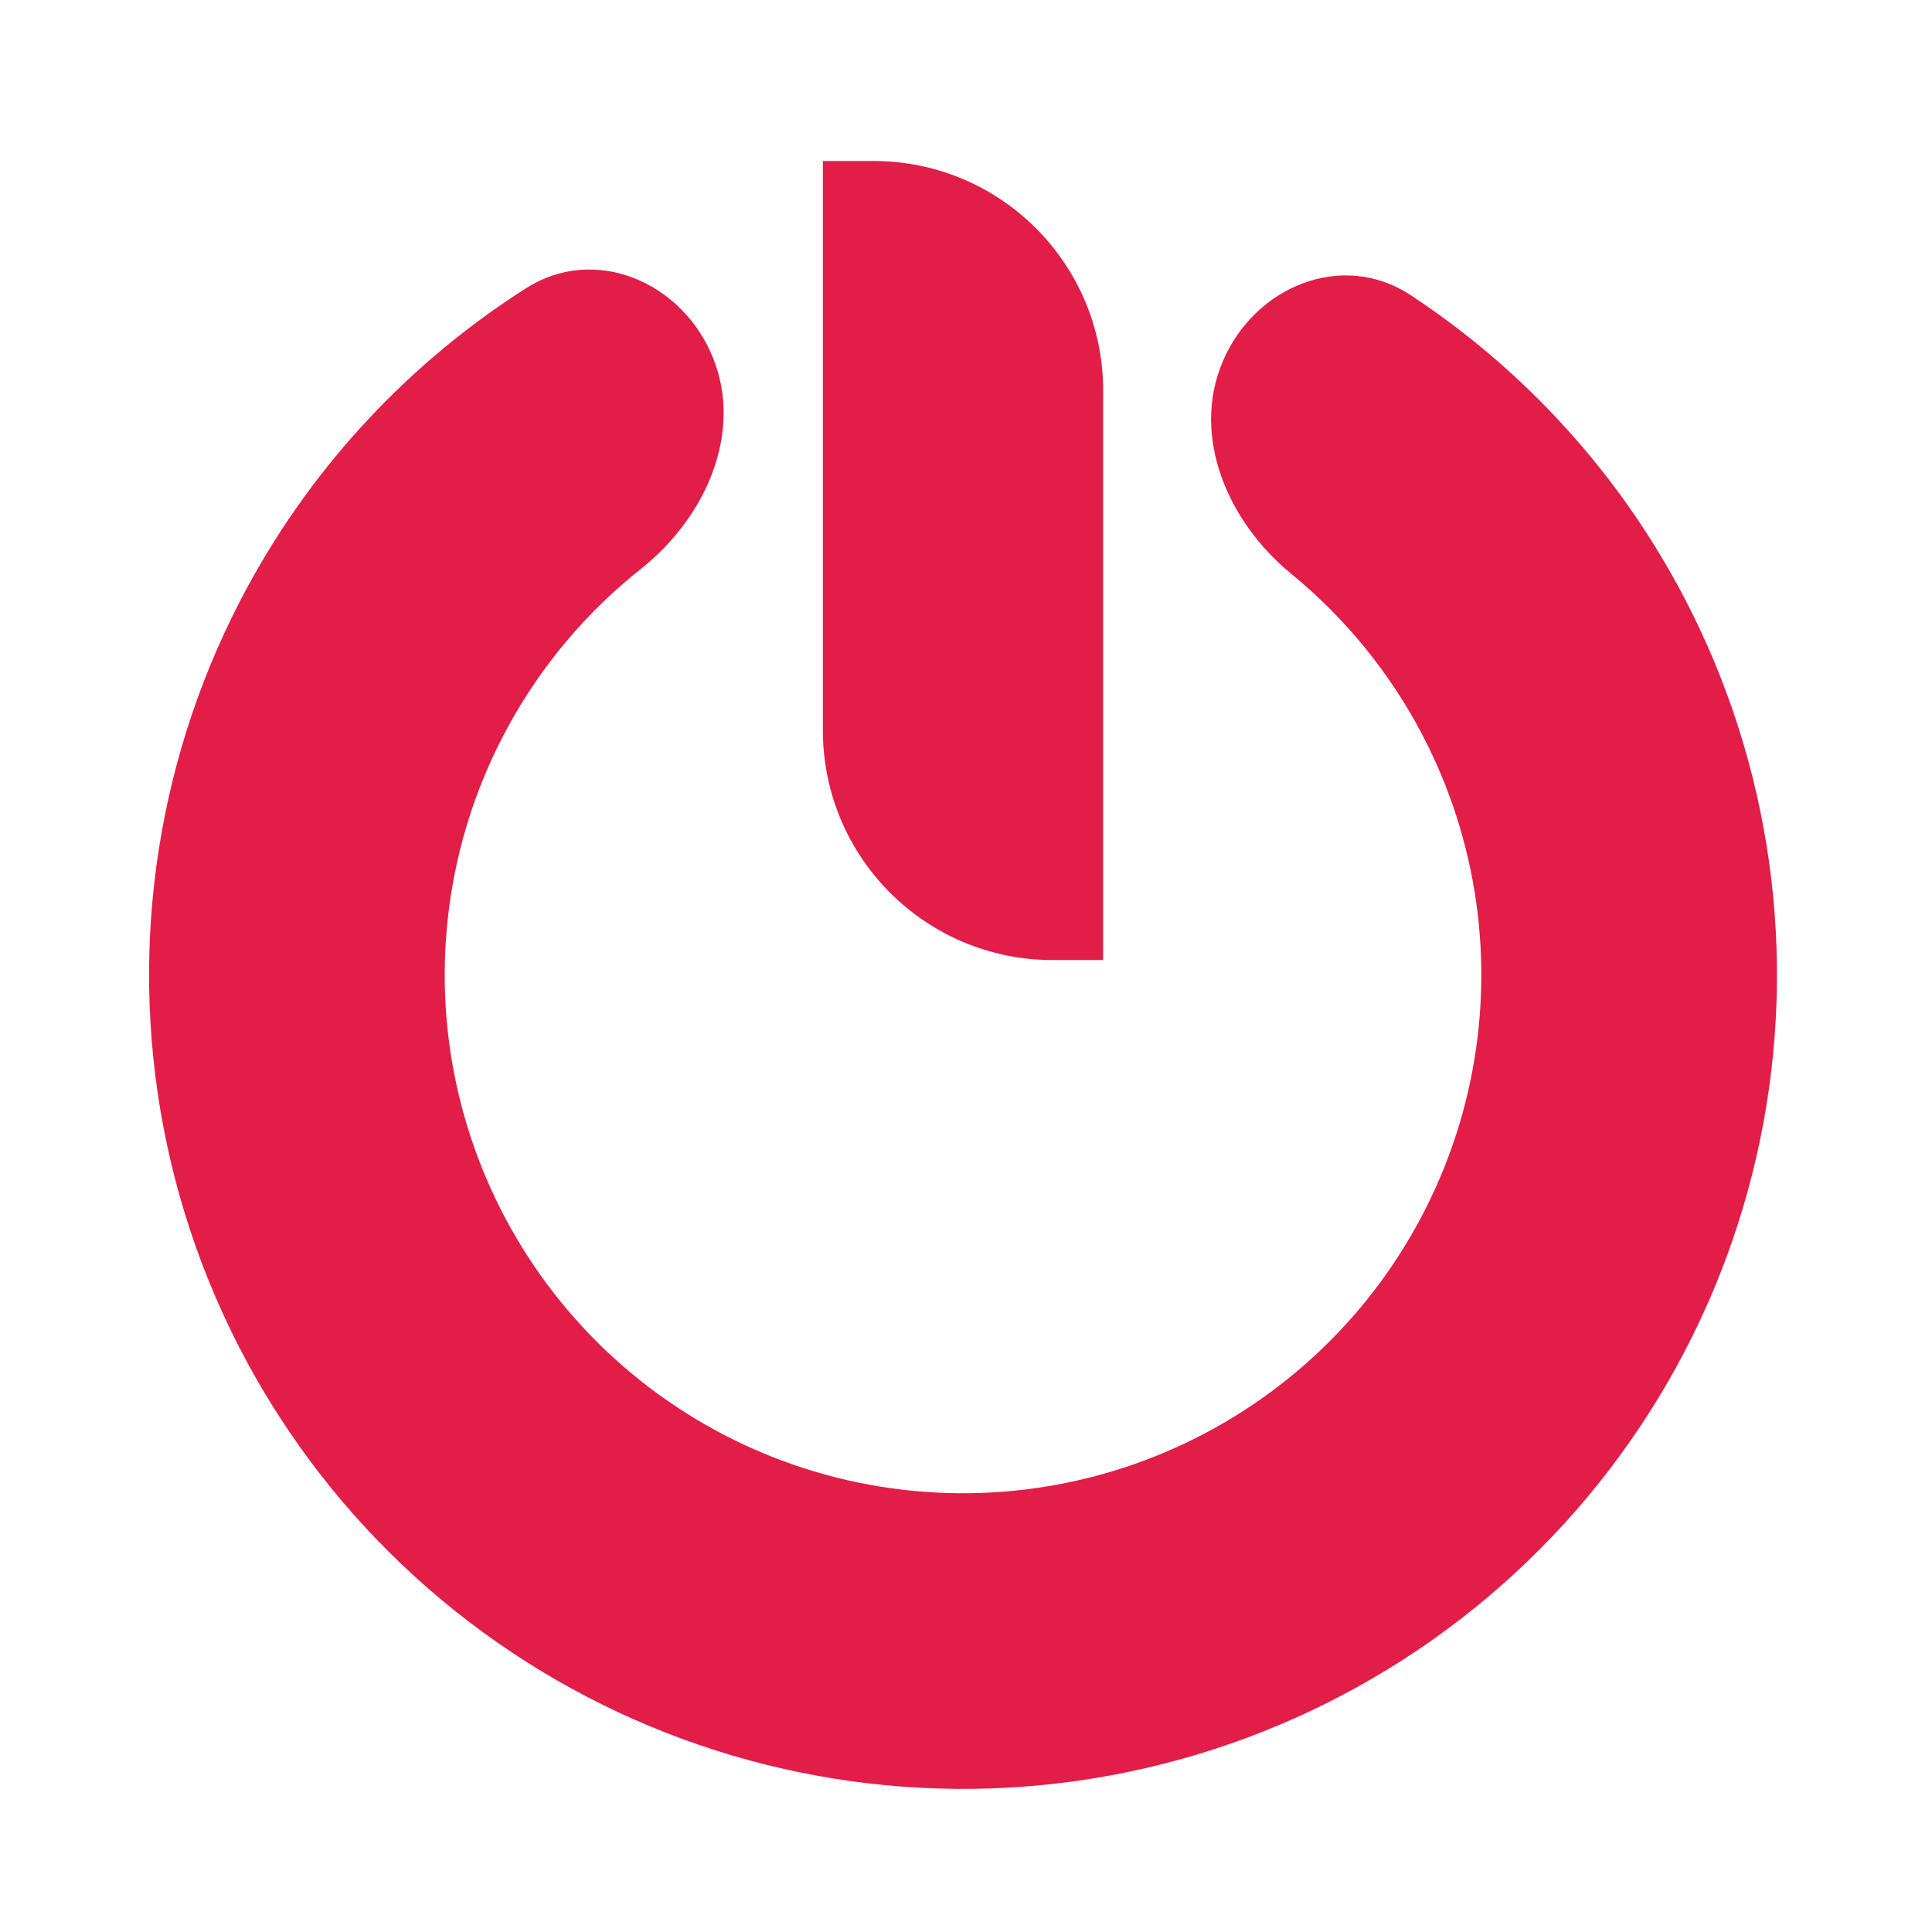 <svg width="324" height="324" viewBox="0 0 324 324" fill="#e11d48" xmlns="http://www.w3.org/2000/svg">
    <g clip-path="url(#clip0_7_54)">
        <path d="M185 161L176.5 161C155.237 161 138 143.763 138 122.5L138 27L146.5 27C167.763 27 185 44.237 185 65.5L185 161Z" fill="#e11d48" />
        <path d="M119.556 59.963C114.416 47.274 99.793 40.976 88.241 48.324C68.838 60.666 52.749 77.788 41.623 98.218C26.52 125.952 21.5 158.065 27.419 189.085C33.338 220.105 49.83 248.114 74.085 268.337C98.34 288.561 128.856 299.75 160.436 299.996C192.015 300.242 222.702 289.531 247.269 269.688C271.836 249.845 288.763 222.097 295.165 191.173C301.568 160.249 297.049 128.061 282.38 100.095C271.575 79.495 255.754 62.124 236.546 49.481C225.11 41.954 210.391 48.022 205.053 60.63C199.715 73.237 205.943 87.556 216.54 96.226C225.521 103.574 233.006 112.7 238.474 123.125C247.815 140.933 250.693 161.43 246.616 181.122C242.539 200.814 231.76 218.483 216.116 231.119C200.472 243.754 180.931 250.575 160.822 250.418C140.713 250.261 121.281 243.137 105.836 230.258C90.391 217.38 79.889 199.545 76.12 179.792C72.351 160.039 75.547 139.59 85.165 121.929C90.795 111.591 98.421 102.583 107.516 95.375C118.247 86.872 124.697 72.652 119.556 59.963Z" fill="#e11d48" />
    </g>
    <defs>
        <clipPath id="clip0_7_54">
            <rect width="324" height="324" fill="#e11d48" />
        </clipPath>
    </defs>
</svg>
